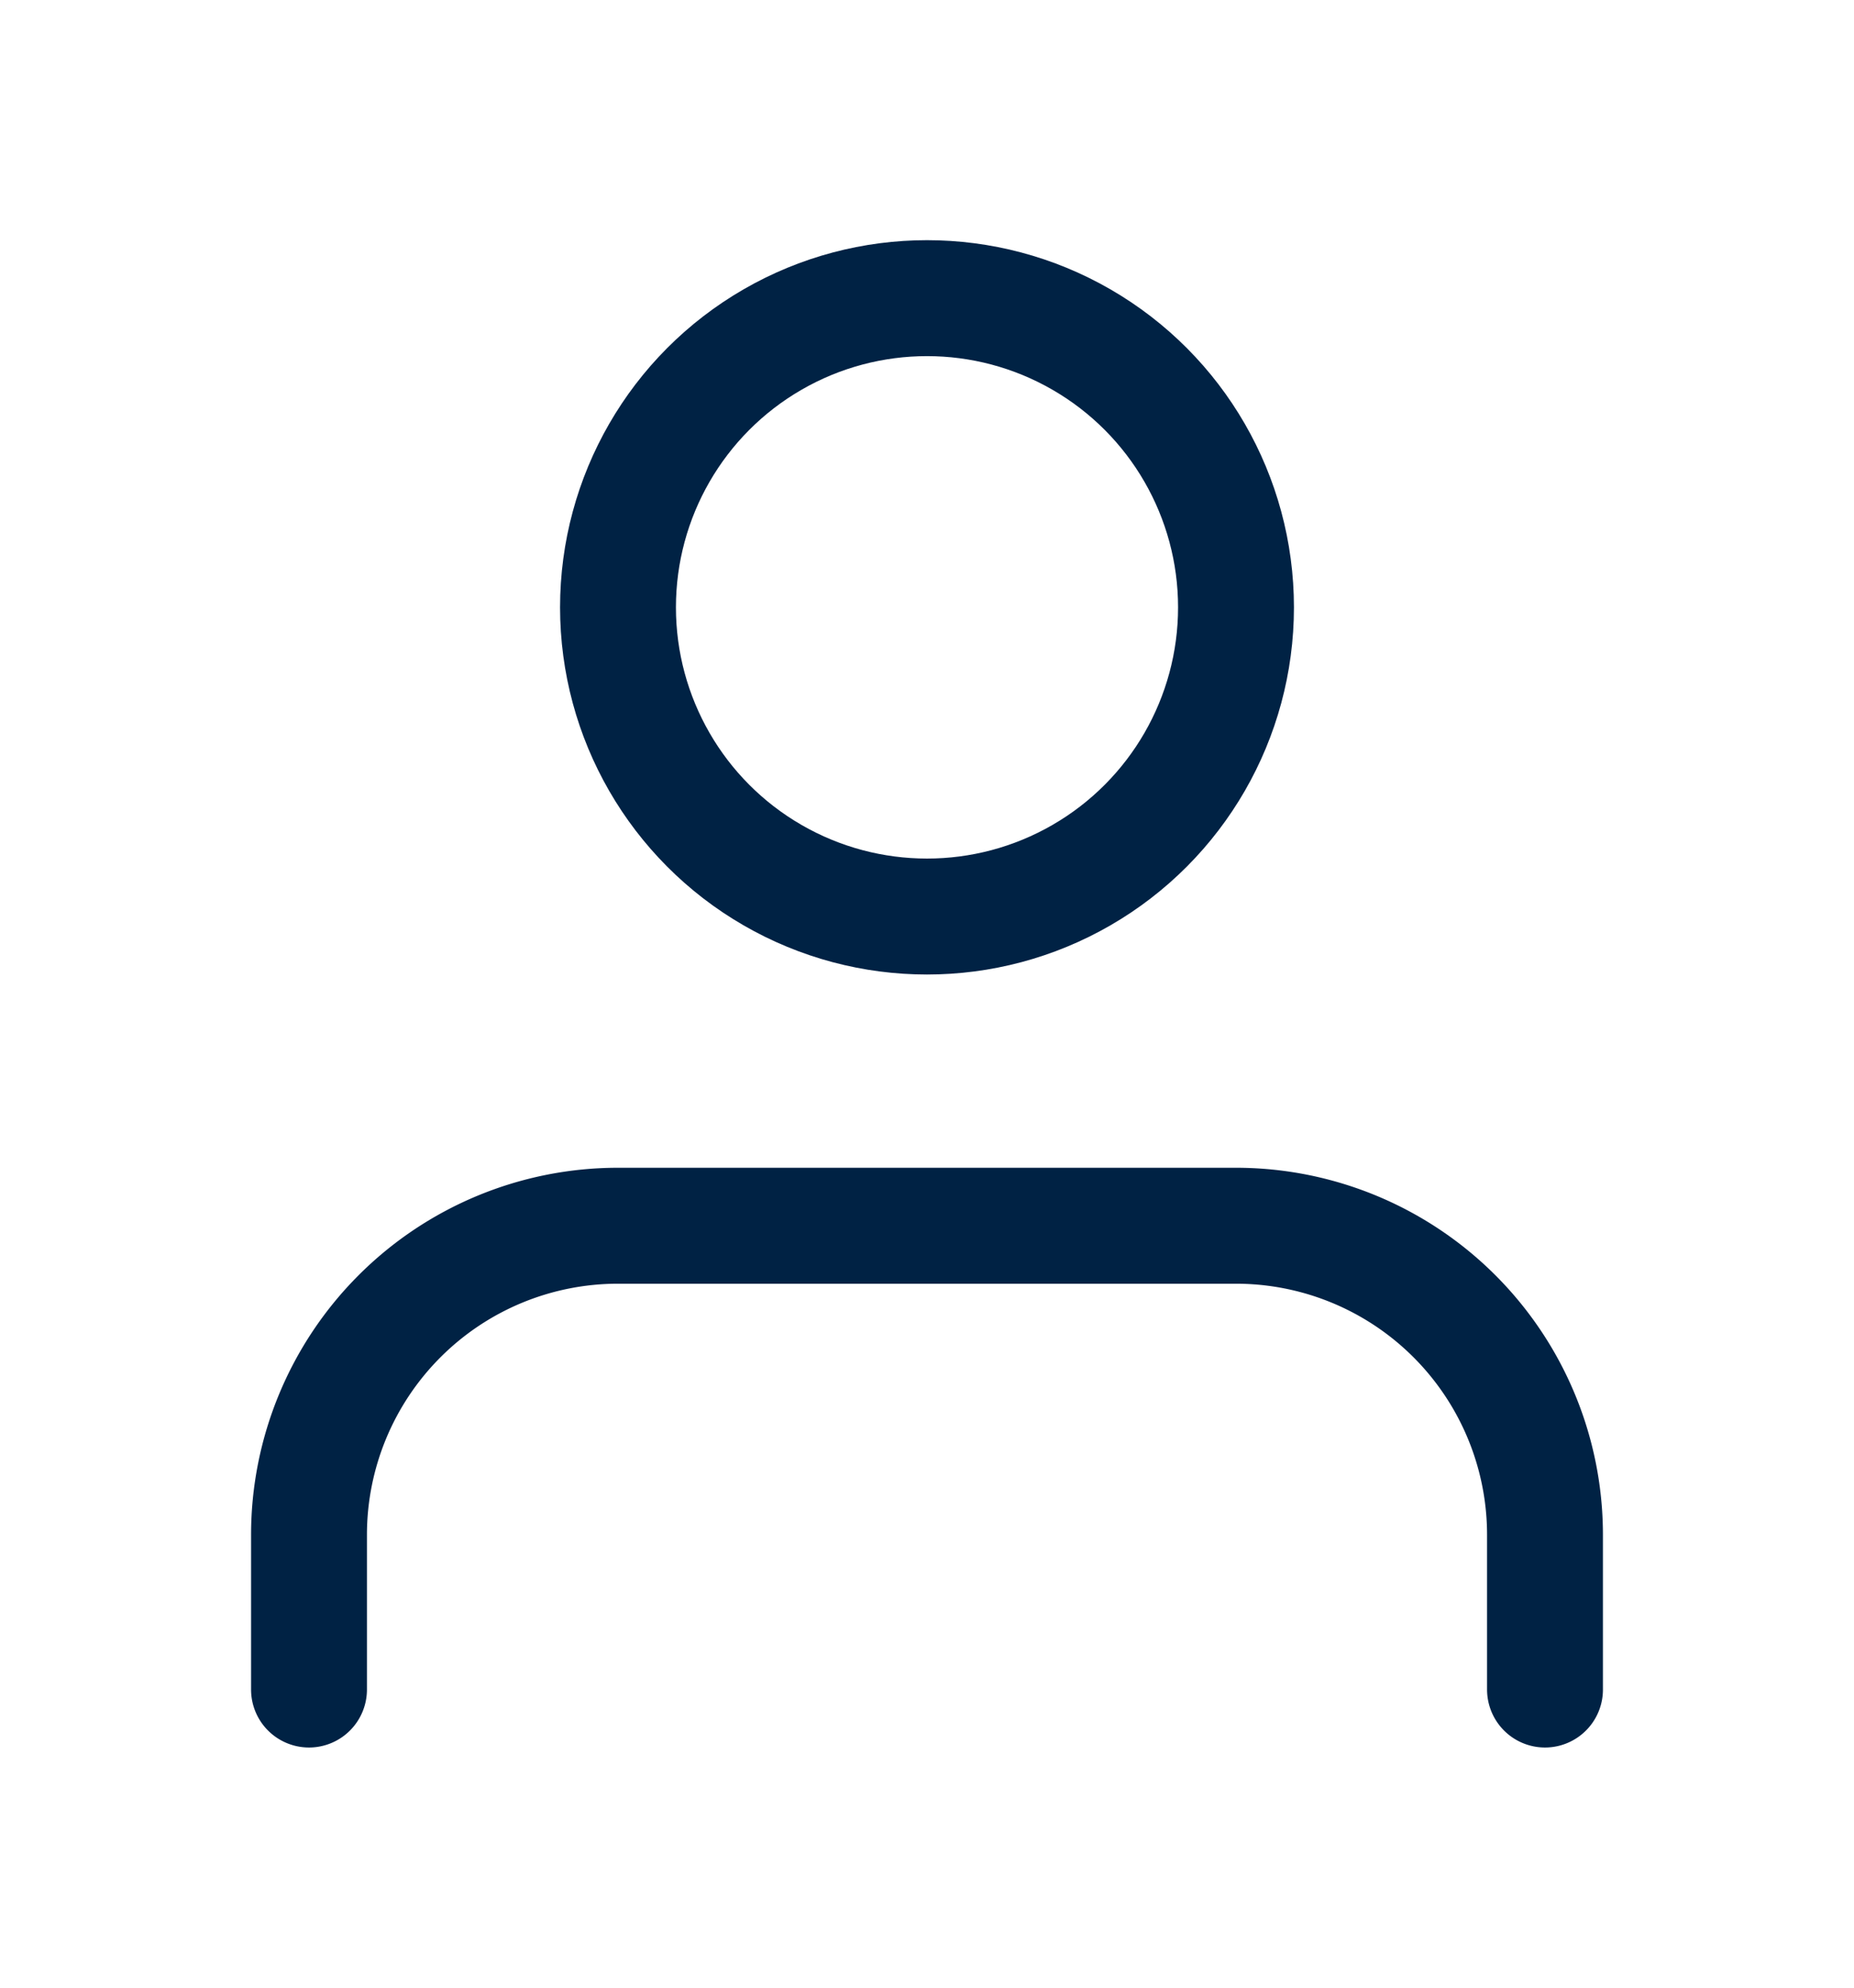 <svg xmlns="http://www.w3.org/2000/svg" width="28" height="30" viewBox="0 0 24 24" fill="none" stroke="#002244" stroke-width="1.5" stroke-linecap="round" stroke-linejoin="round" class="feather feather-user"><path d="M20 21v-2a4 4 0 0 0-4-4H8a4 4 0 0 0-4 4v2"></path><circle cx="12" cy="7" r="4"></circle></svg>